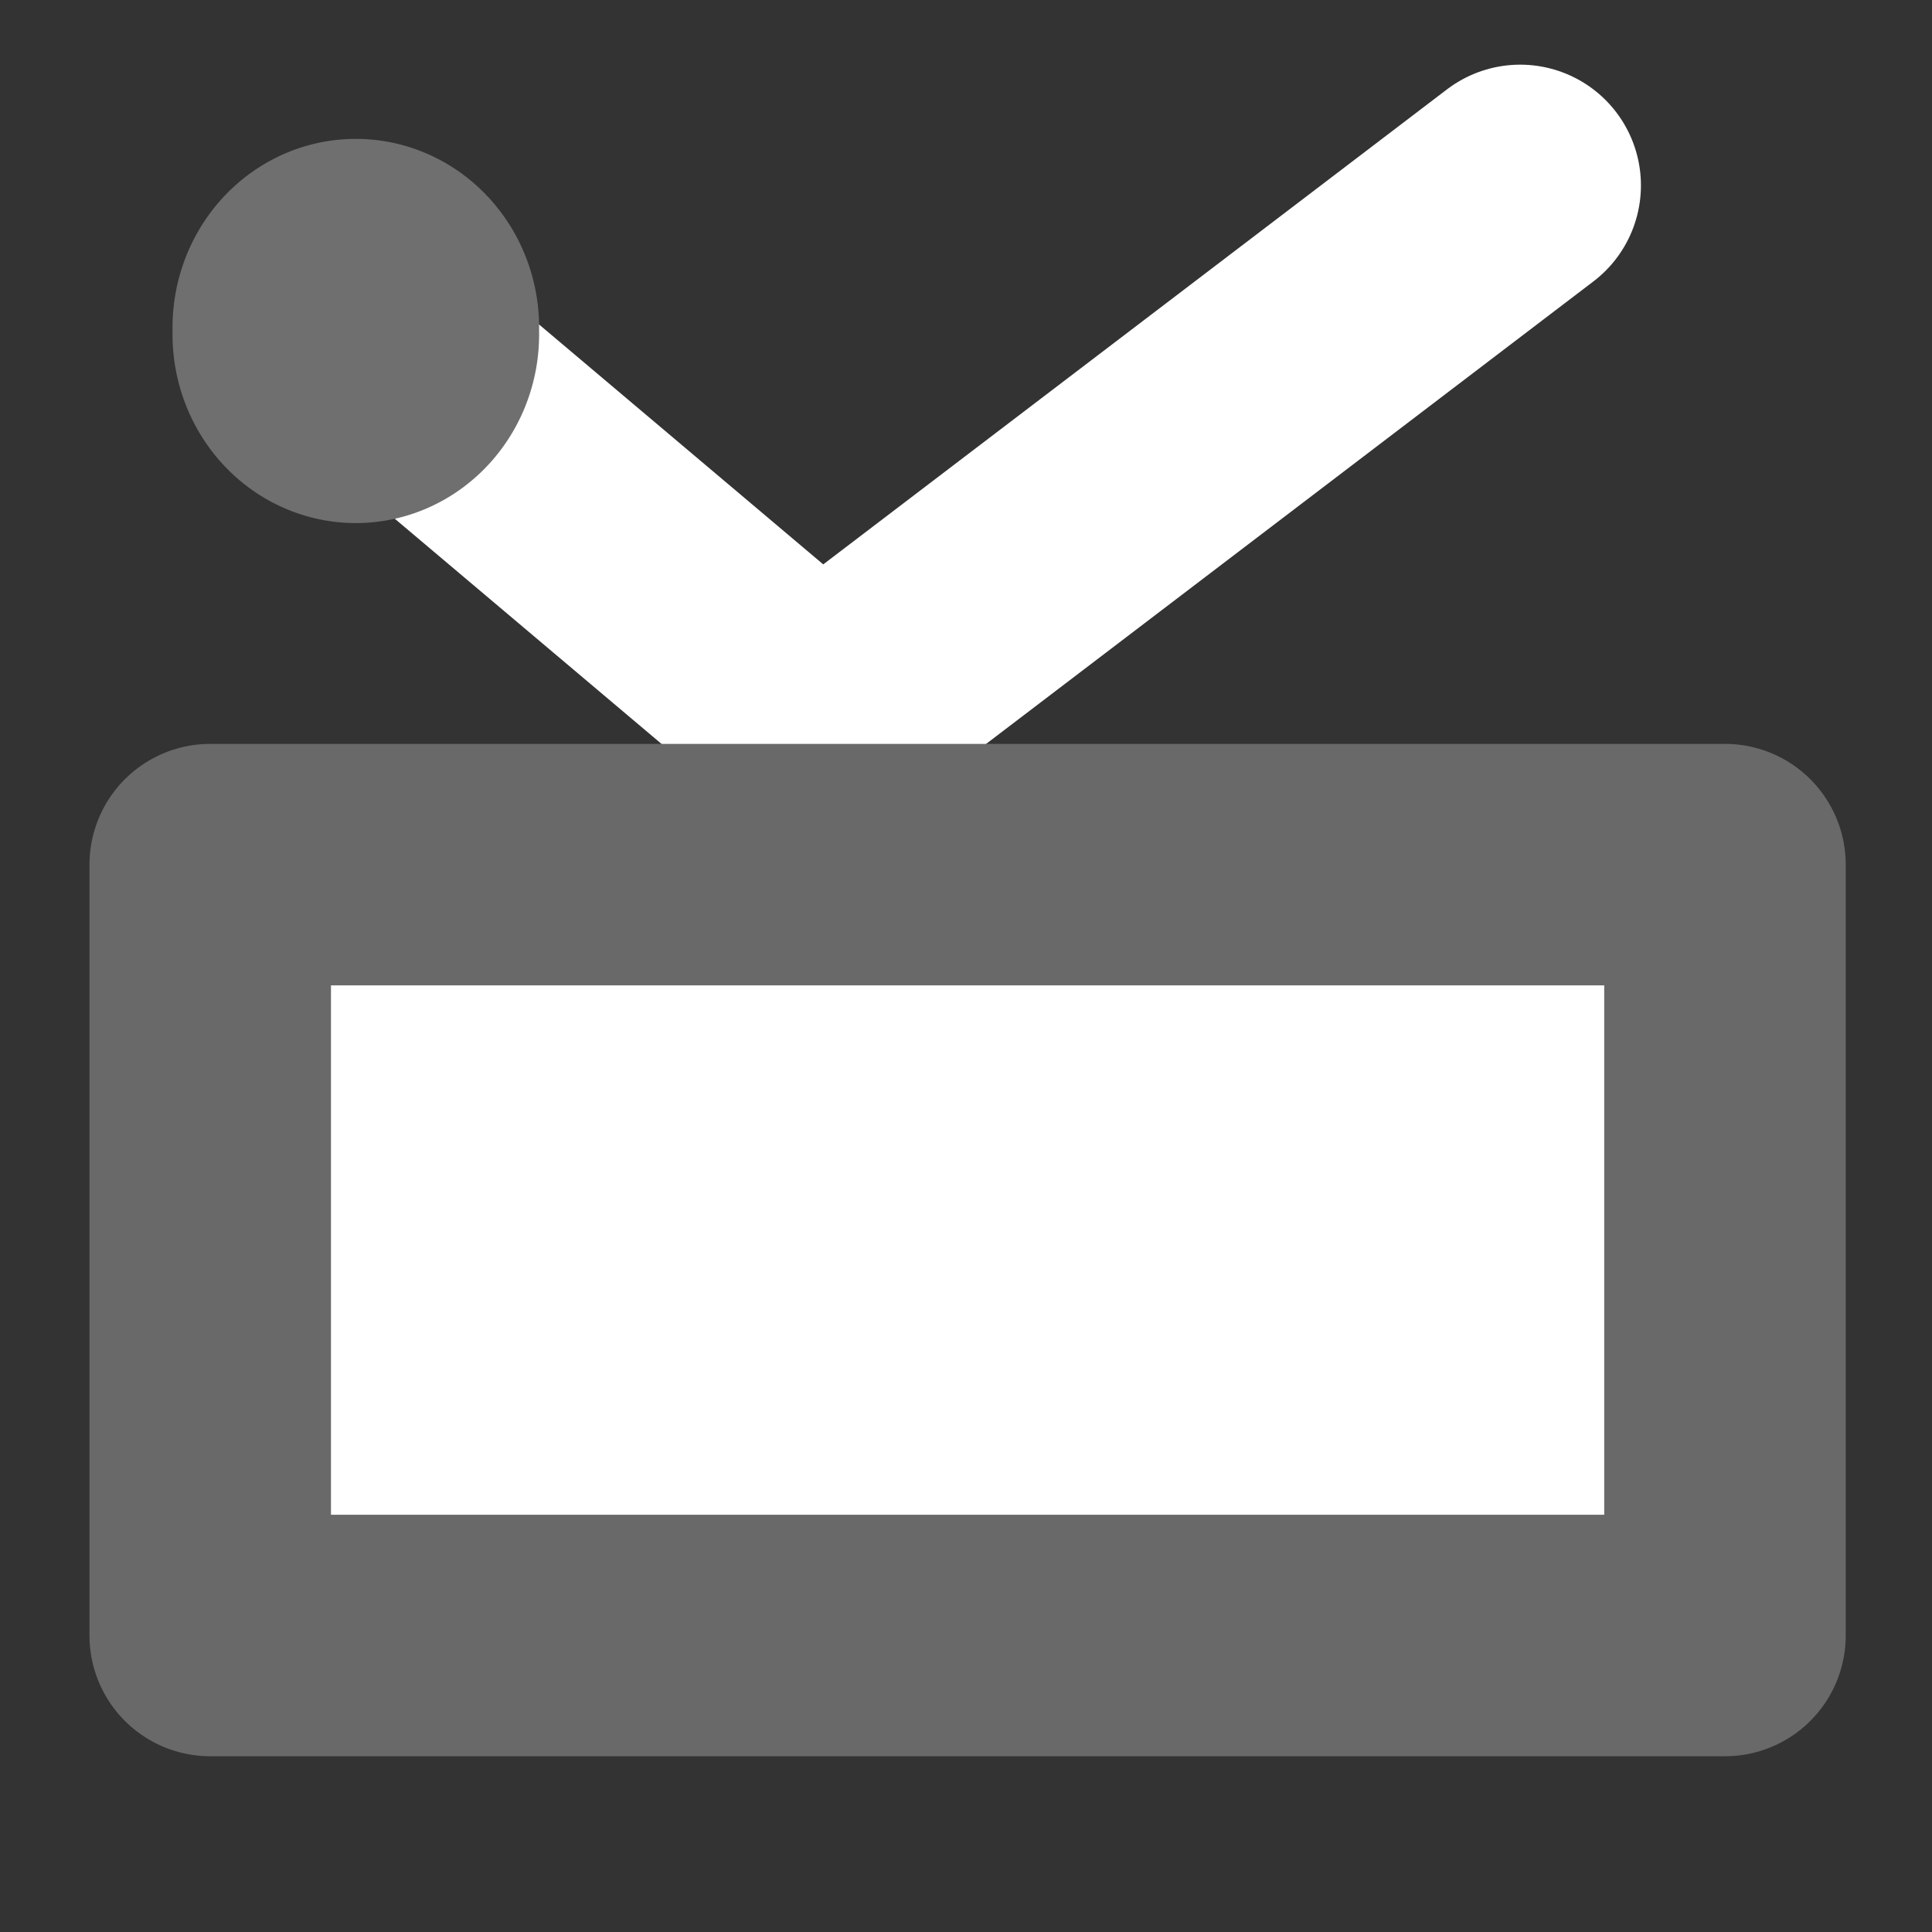 <?xml version="1.0" encoding="UTF-8" standalone="no"?>
<!-- Created with Inkscape (http://www.inkscape.org/) -->

<svg
   xmlns:dc="http://purl.org/dc/elements/1.1/"
   xmlns:cc="http://creativecommons.org/ns#"
   xmlns:rdf="http://www.w3.org/1999/02/22-rdf-syntax-ns#"
   xmlns:svg="http://www.w3.org/2000/svg"
   xmlns="http://www.w3.org/2000/svg"
   xmlns:sodipodi="http://sodipodi.sourceforge.net/DTD/sodipodi-0.dtd"
   xmlns:inkscape="http://www.inkscape.org/namespaces/inkscape"
   width="32"
   height="32"
   id="svg2"
   inkscape:label="Pozadí"
   version="1.1"
   inkscape:version="0.48.4 r9939"
   sodipodi:docname="upgrade_fake_platform.svg"
   inkscape:export-filename="C:\kajacx\programming\other\libgdx\rainbow\res\img\upgrade_fake_platform.png"
   inkscape:export-xdpi="90"
   inkscape:export-ydpi="90">
  <rect width="100%" height="100%" fill="#333333" stroke="none"/>
  <defs
     id="defs3" />
  <sodipodi:namedview
     id="base"
     pagecolor="#ffffff"
     bordercolor="#666666"
     borderopacity="1.0"
     inkscape:pageopacity="0.0"
     inkscape:pageshadow="2"
     inkscape:zoom="11.2"
     inkscape:cx="22.877358"
     inkscape:cy="19.531379"
     inkscape:document-units="px"
     inkscape:current-layer="layer1"
     showgrid="false"
     inkscape:window-width="1304"
     inkscape:window-height="745"
     inkscape:window-x="-8"
     inkscape:window-y="-8"
     inkscape:window-maximized="1" />
  <g
     inkscape:label="Vrstva 1"
     inkscape:groupmode="layer"
     id="layer1"
     transform="translate(0,-1020.362)">
    <path
       style="fill:none;stroke:#ffffff;stroke-width:4;stroke-linecap:round;stroke-linejoin:round;stroke-miterlimit:4;stroke-opacity:1;stroke-dasharray:none"
       d="M 6.696,6.107 13.571,11.911 25.179,3.071"
       id="path3756"
       inkscape:connector-curvature="0"
       transform="translate(0,1020.362)"
       sodipodi:nodetypes="ccc" />
    <rect
       style="fill:#ffffff;fill-opacity:1;fill-rule:nonzero;stroke:#696969;stroke-width:4;stroke-linecap:round;stroke-linejoin:round;stroke-miterlimit:4;stroke-opacity:1;stroke-dasharray:none;stroke-dashoffset:0"
       id="rect2984"
       width="25.089"
       height="12.768"
       x="3.482"
       y="14.321"
       transform="translate(0,1020.362)" />
    <path
       sodipodi:type="arc"
       style="fill:#6f6f6f;fill-opacity:1;fill-rule:nonzero;stroke:#696969;stroke-width:0;stroke-linecap:round;stroke-linejoin:round;stroke-miterlimit:4;stroke-opacity:1;stroke-dasharray:none;stroke-dashoffset:0"
       id="path3754"
       sodipodi:cx="5.8928571"
       sodipodi:cy="5.4821429"
       sodipodi:rx="3.0357141"
       sodipodi:ry="3.125"
       d="m 8.929,5.482 a 3.036,3.125 0 1 1 -6.071,0 3.036,3.125 0 1 1 6.071,0 z"
       transform="translate(0,1020.362)" />
  </g>
</svg>
